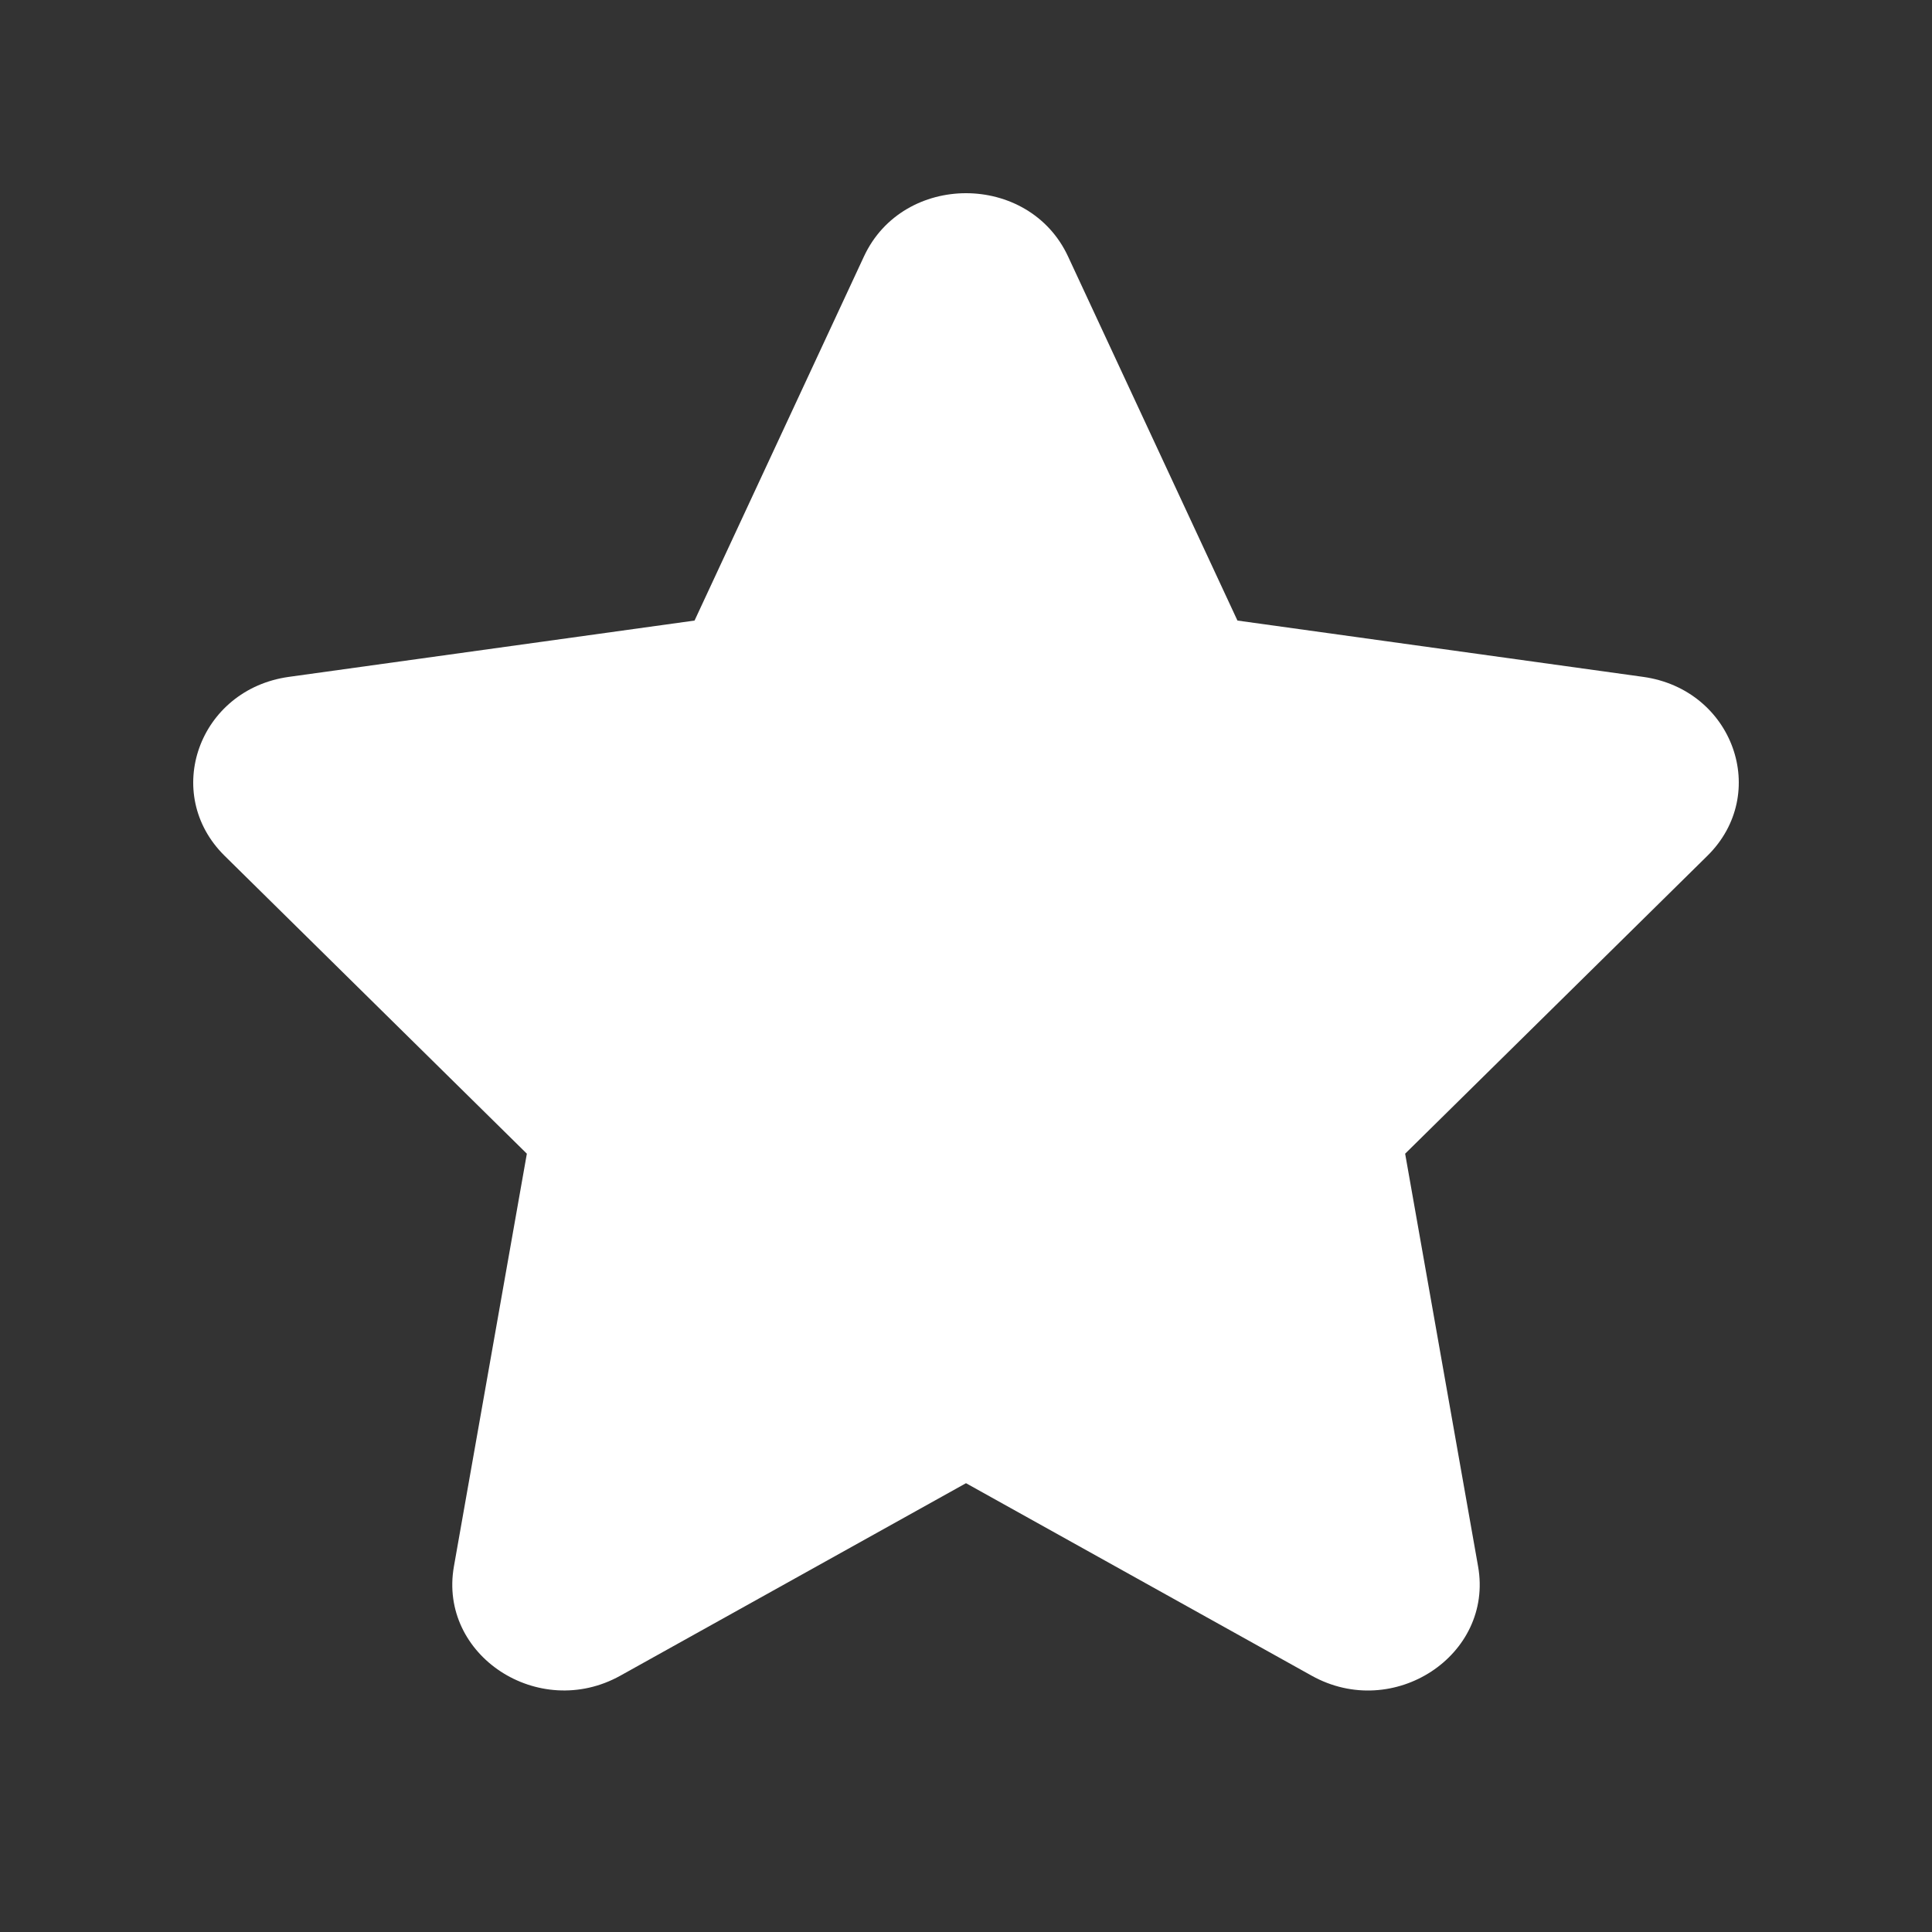 <svg xmlns="http://www.w3.org/2000/svg" width="100%" height="100%" version="1.1" viewBox="0 0 20 20" x="0px" y="0px" fill="#fff">
    <rect x="0" y="0" width="20" height="20" fill="#333333" stroke="none"/>
    <g>
        <path
            d="M8.944 2.654c.406-.872 1.706-.872 2.112 0l1.754 3.77 4.2.583c.932.13 1.318 1.209.664 1.853l-3.128 3.083.755 4.272c.163.92-.876 1.603-1.722 1.132L10 15.354l-3.579 1.993c-.846.47-1.885-.212-1.722-1.132l.755-4.272L2.326 8.86c-.654-.644-.268-1.723.664-1.853l4.2-.583 1.754-3.77z">
        </path>
    </g>
</svg>